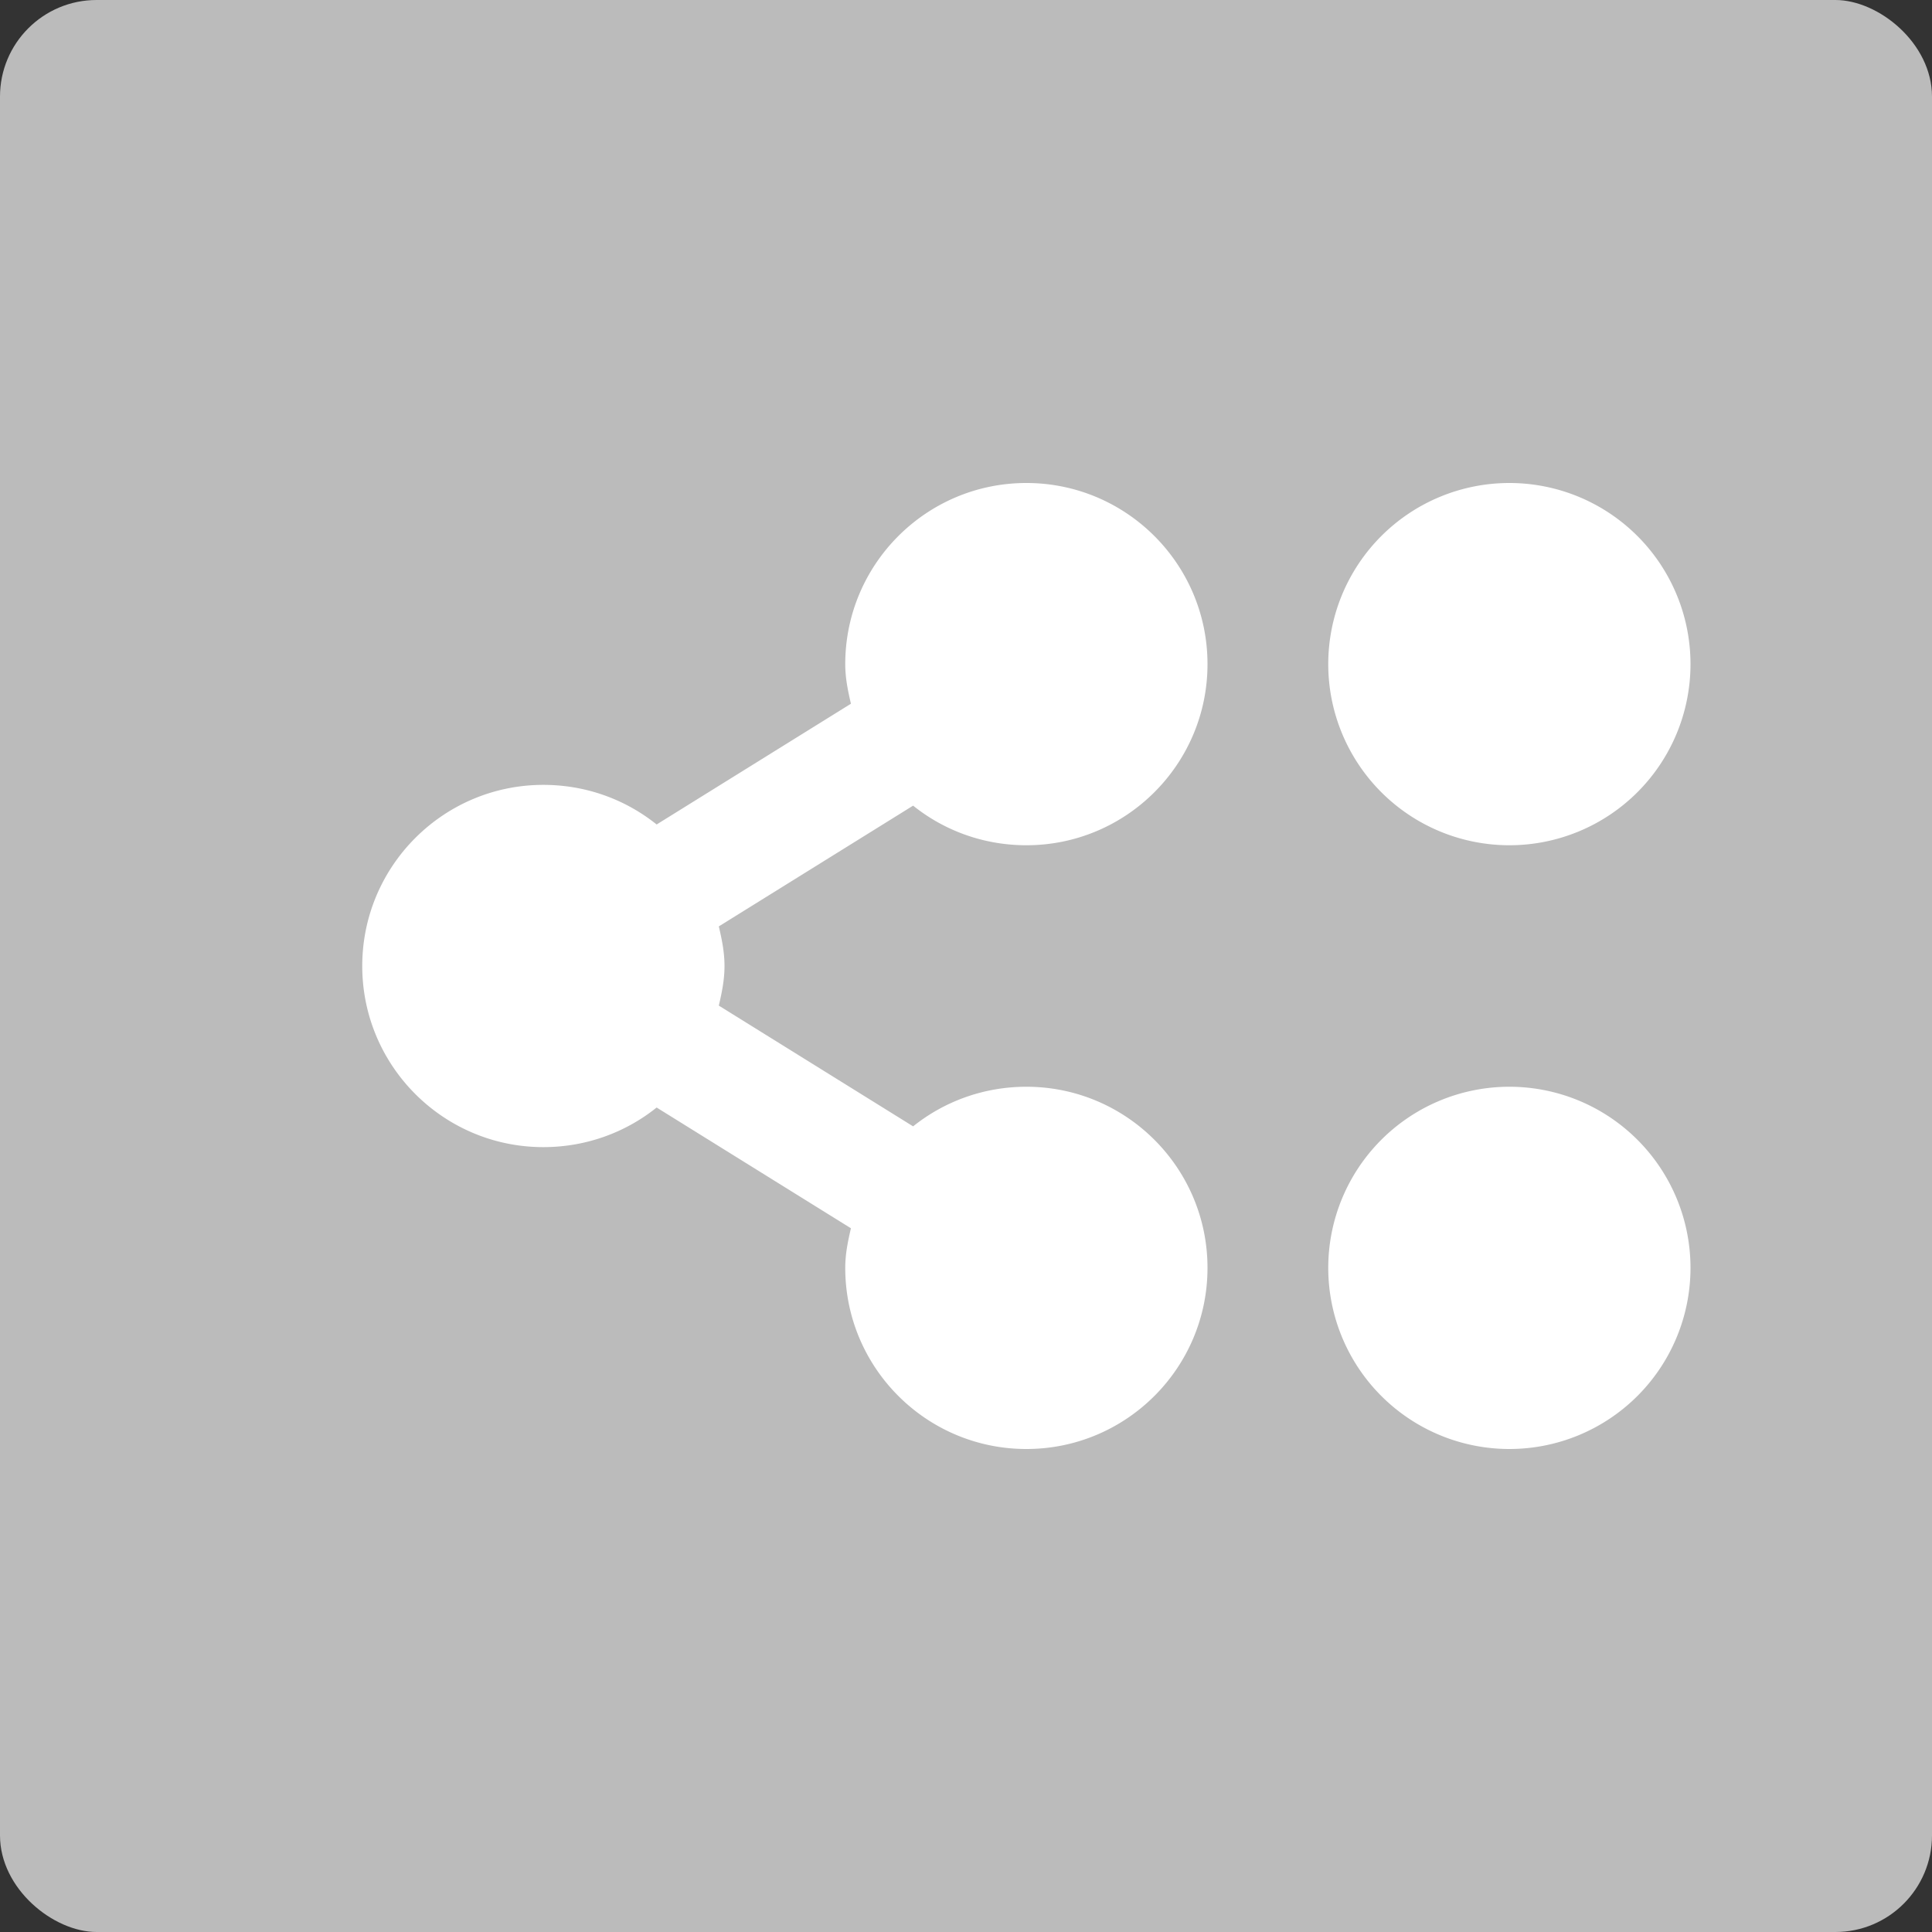 <svg xmlns="http://www.w3.org/2000/svg" width="16" height="16" version="1">
 <rect width="100%" height="100%" fill="#333333" stroke="none"/>
 <rect fill="#bbbbbb" width="16" height="16" x="-16" y="-16" rx=".8" ry=".8" transform="matrix(0,-1,-1,0,0,0)"/>
 <g fill="#fff" style="enable-background:new" transform="matrix(.5 0 0 .5 -309.5 -260)">
  <path d="m8.5 4c-0.828 0-1.5 0.672-1.5 1.5 0 0.116 0.022 0.22 0.047 0.328l-1.609 1c-0.257-0.206-0.583-0.328-0.938-0.328-0.828 0-1.5 0.672-1.5 1.5s0.672 1.5 1.5 1.5c0.354 0 0.681-0.122 0.938-0.328l1.609 1c-0.025 0.108-0.047 0.212-0.047 0.328 0 0.828 0.672 1.5 1.5 1.5s1.5-0.672 1.5-1.5c0-0.828-0.672-1.5-1.5-1.5-0.354 0-0.681 0.122-0.938 0.328l-1.609-1c0.025-0.108 0.047-0.212 0.047-0.328s-0.022-0.22-0.047-0.328l1.609-1c0.257 0.206 0.583 0.328 0.938 0.328 0.828 0 1.5-0.672 1.5-1.5s-0.672-1.5-1.5-1.5zm4 0a1.5 1.5 0 0 0 -1.5 1.5 1.5 1.5 0 0 0 1.5 1.5 1.5 1.5 0 0 0 1.5 -1.5 1.5 1.5 0 0 0 -1.5 -1.5zm0 5a1.5 1.5 0 0 0 -1.5 1.5 1.5 1.5 0 0 0 1.5 1.5 1.5 1.5 0 0 0 1.5 -1.5 1.5 1.5 0 0 0 -1.5 -1.5z" transform="matrix(2 0 0 2 619 520)"/>
 </g>
</svg>
